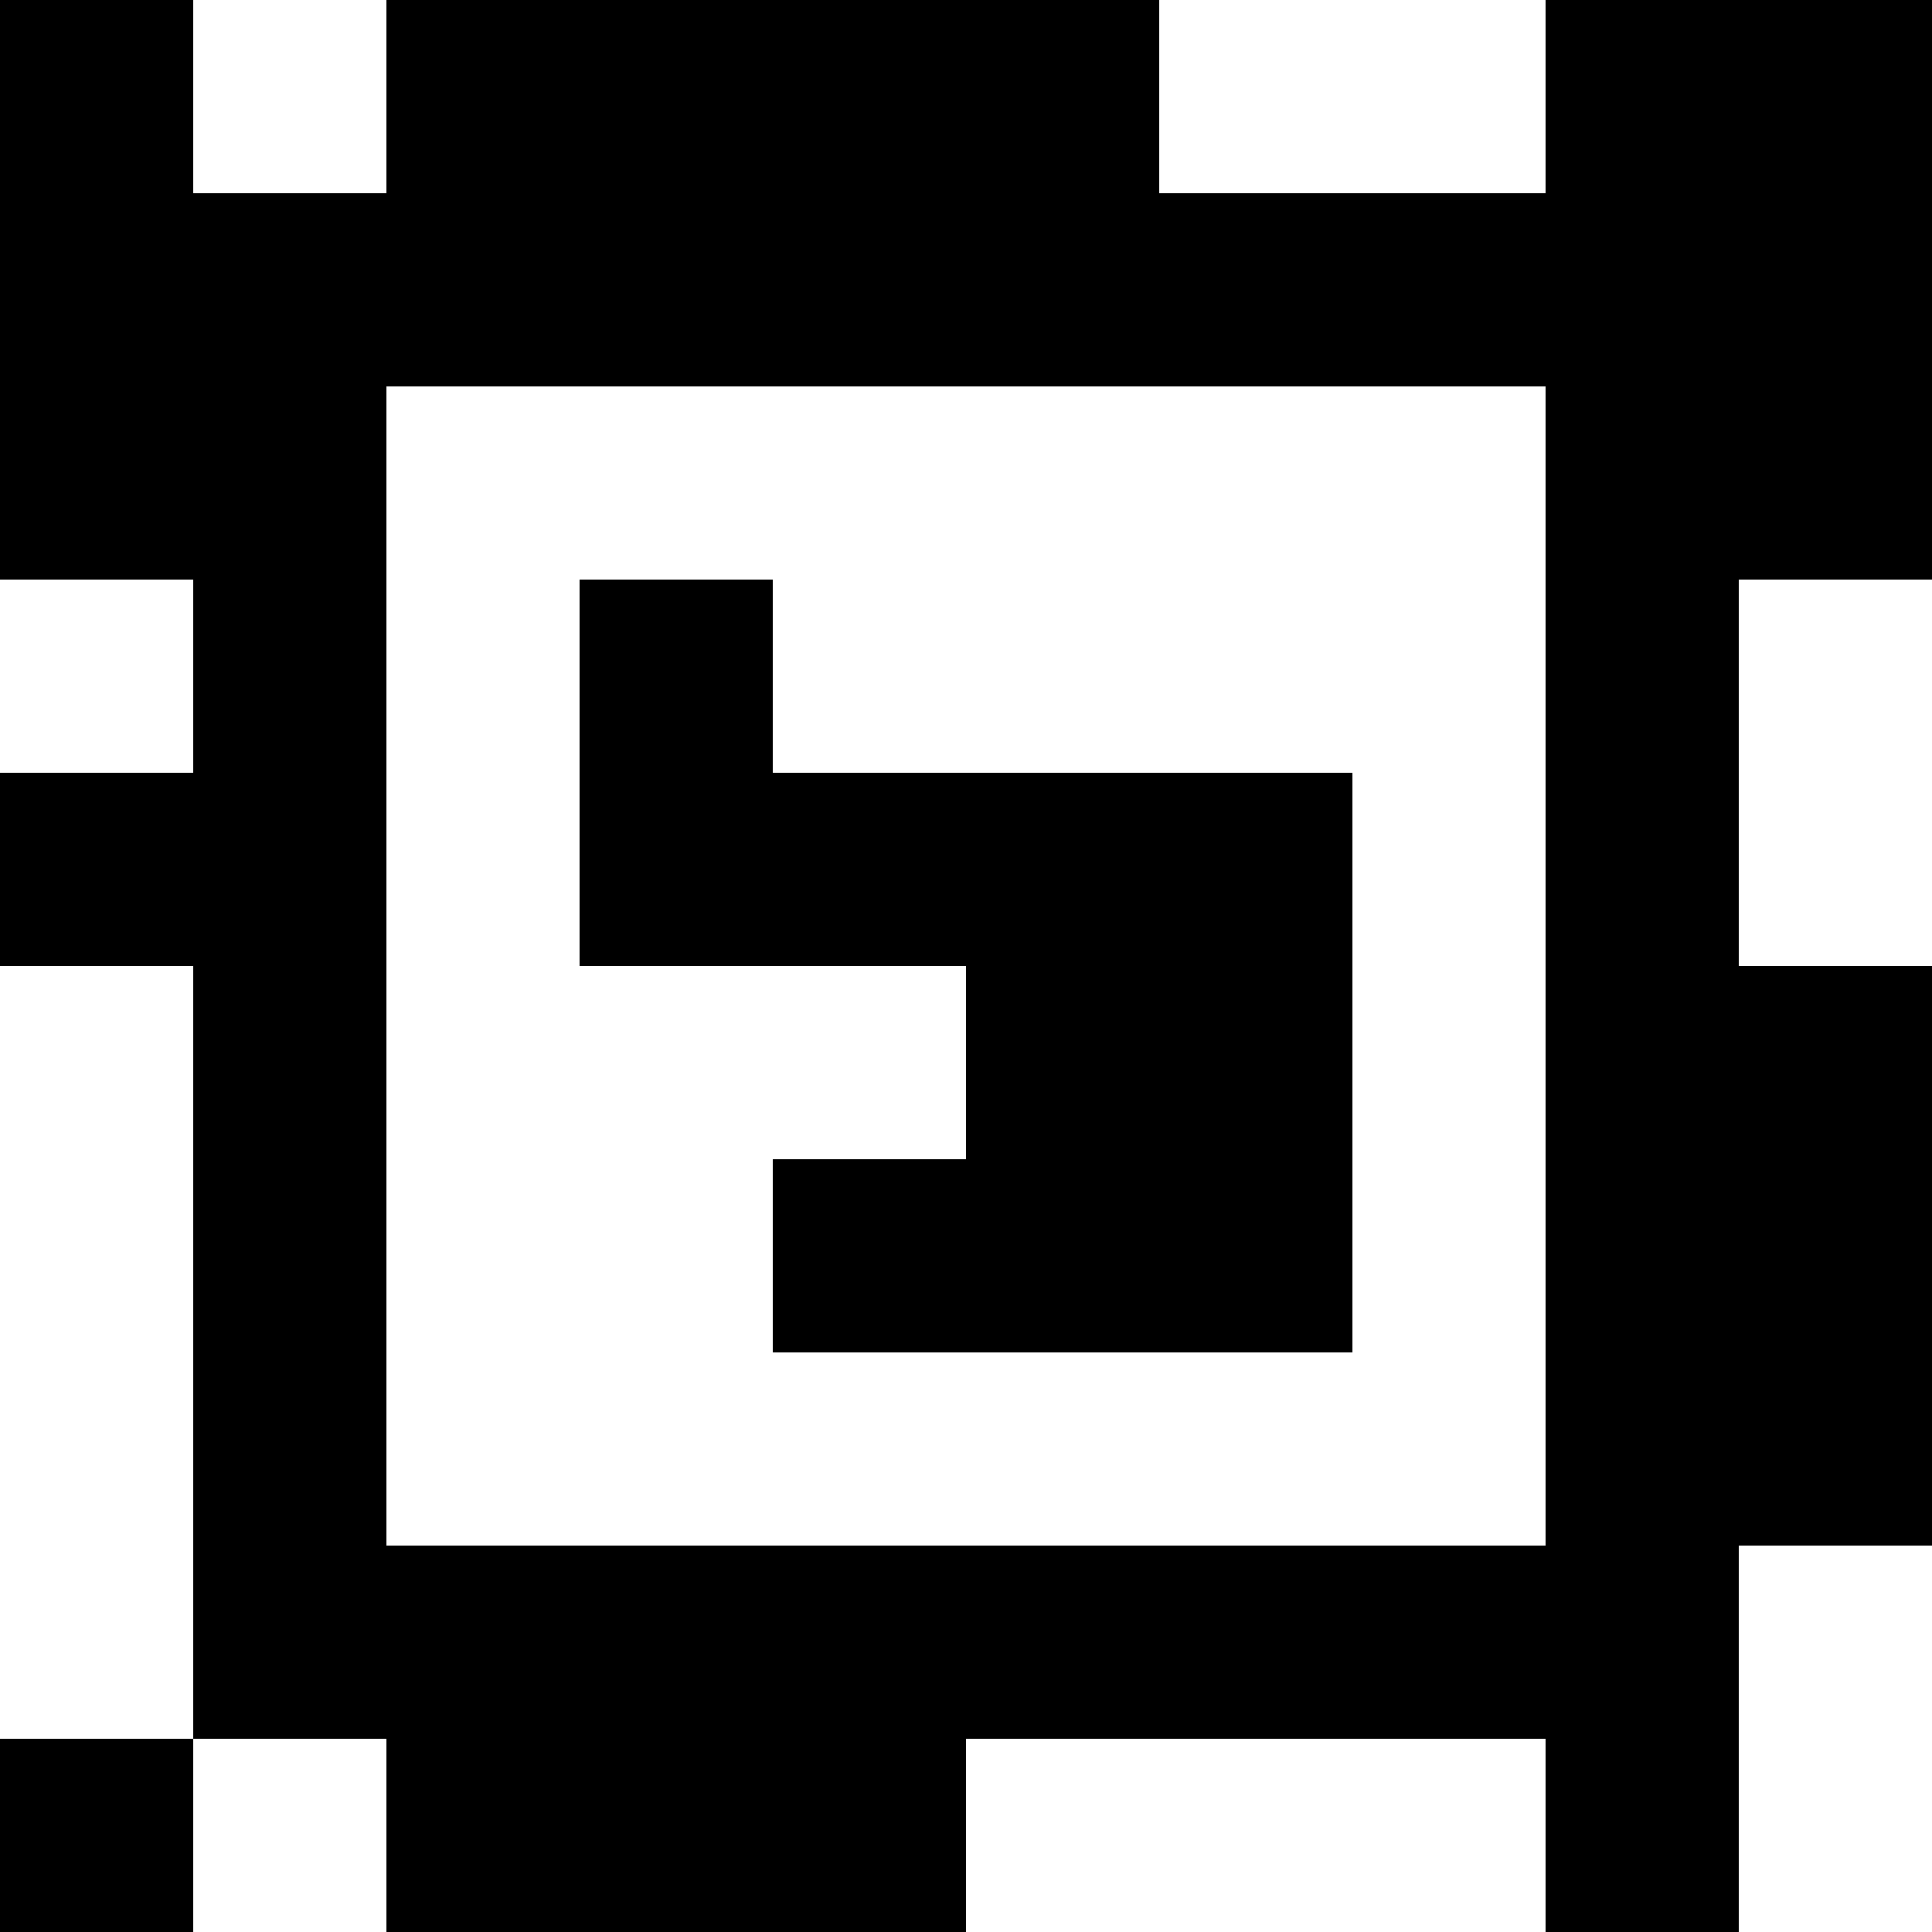 <?xml version="1.0" standalone="yes"?>
<svg xmlns="http://www.w3.org/2000/svg" width="100" height="100">
<rect width="100%" height="100%" fill="#808080" stroke="none"/>
<path style="fill:#000000; stroke:none;" d="M0 0L0 30L10 30L10 40L0 40L0 50L10 50L10 90L0 90L0 100L10 100L10 90L20 90L20 100L50 100L50 90L80 90L80 100L90 100L90 80L100 80L100 50L90 50L90 30L100 30L100 0L80 0L80 10L60 10L60 0L20 0L20 10L10 10L10 0L0 0z"/>
<path style="fill:#ffffff; stroke:none;" d="M10 0L10 10L20 10L20 0L10 0M60 0L60 10L80 10L80 0L60 0M20 20L20 80L80 80L80 20L20 20M0 30L0 40L10 40L10 30L0 30z"/>
<path style="fill:#000000; stroke:none;" d="M30 30L30 50L50 50L50 60L40 60L40 70L70 70L70 40L40 40L40 30L30 30z"/>
<path style="fill:#ffffff; stroke:none;" d="M90 30L90 50L100 50L100 30L90 30M0 50L0 90L10 90L10 50L0 50M90 80L90 100L100 100L100 80L90 80M10 90L10 100L20 100L20 90L10 90M50 90L50 100L80 100L80 90L50 90z"/>
</svg>
